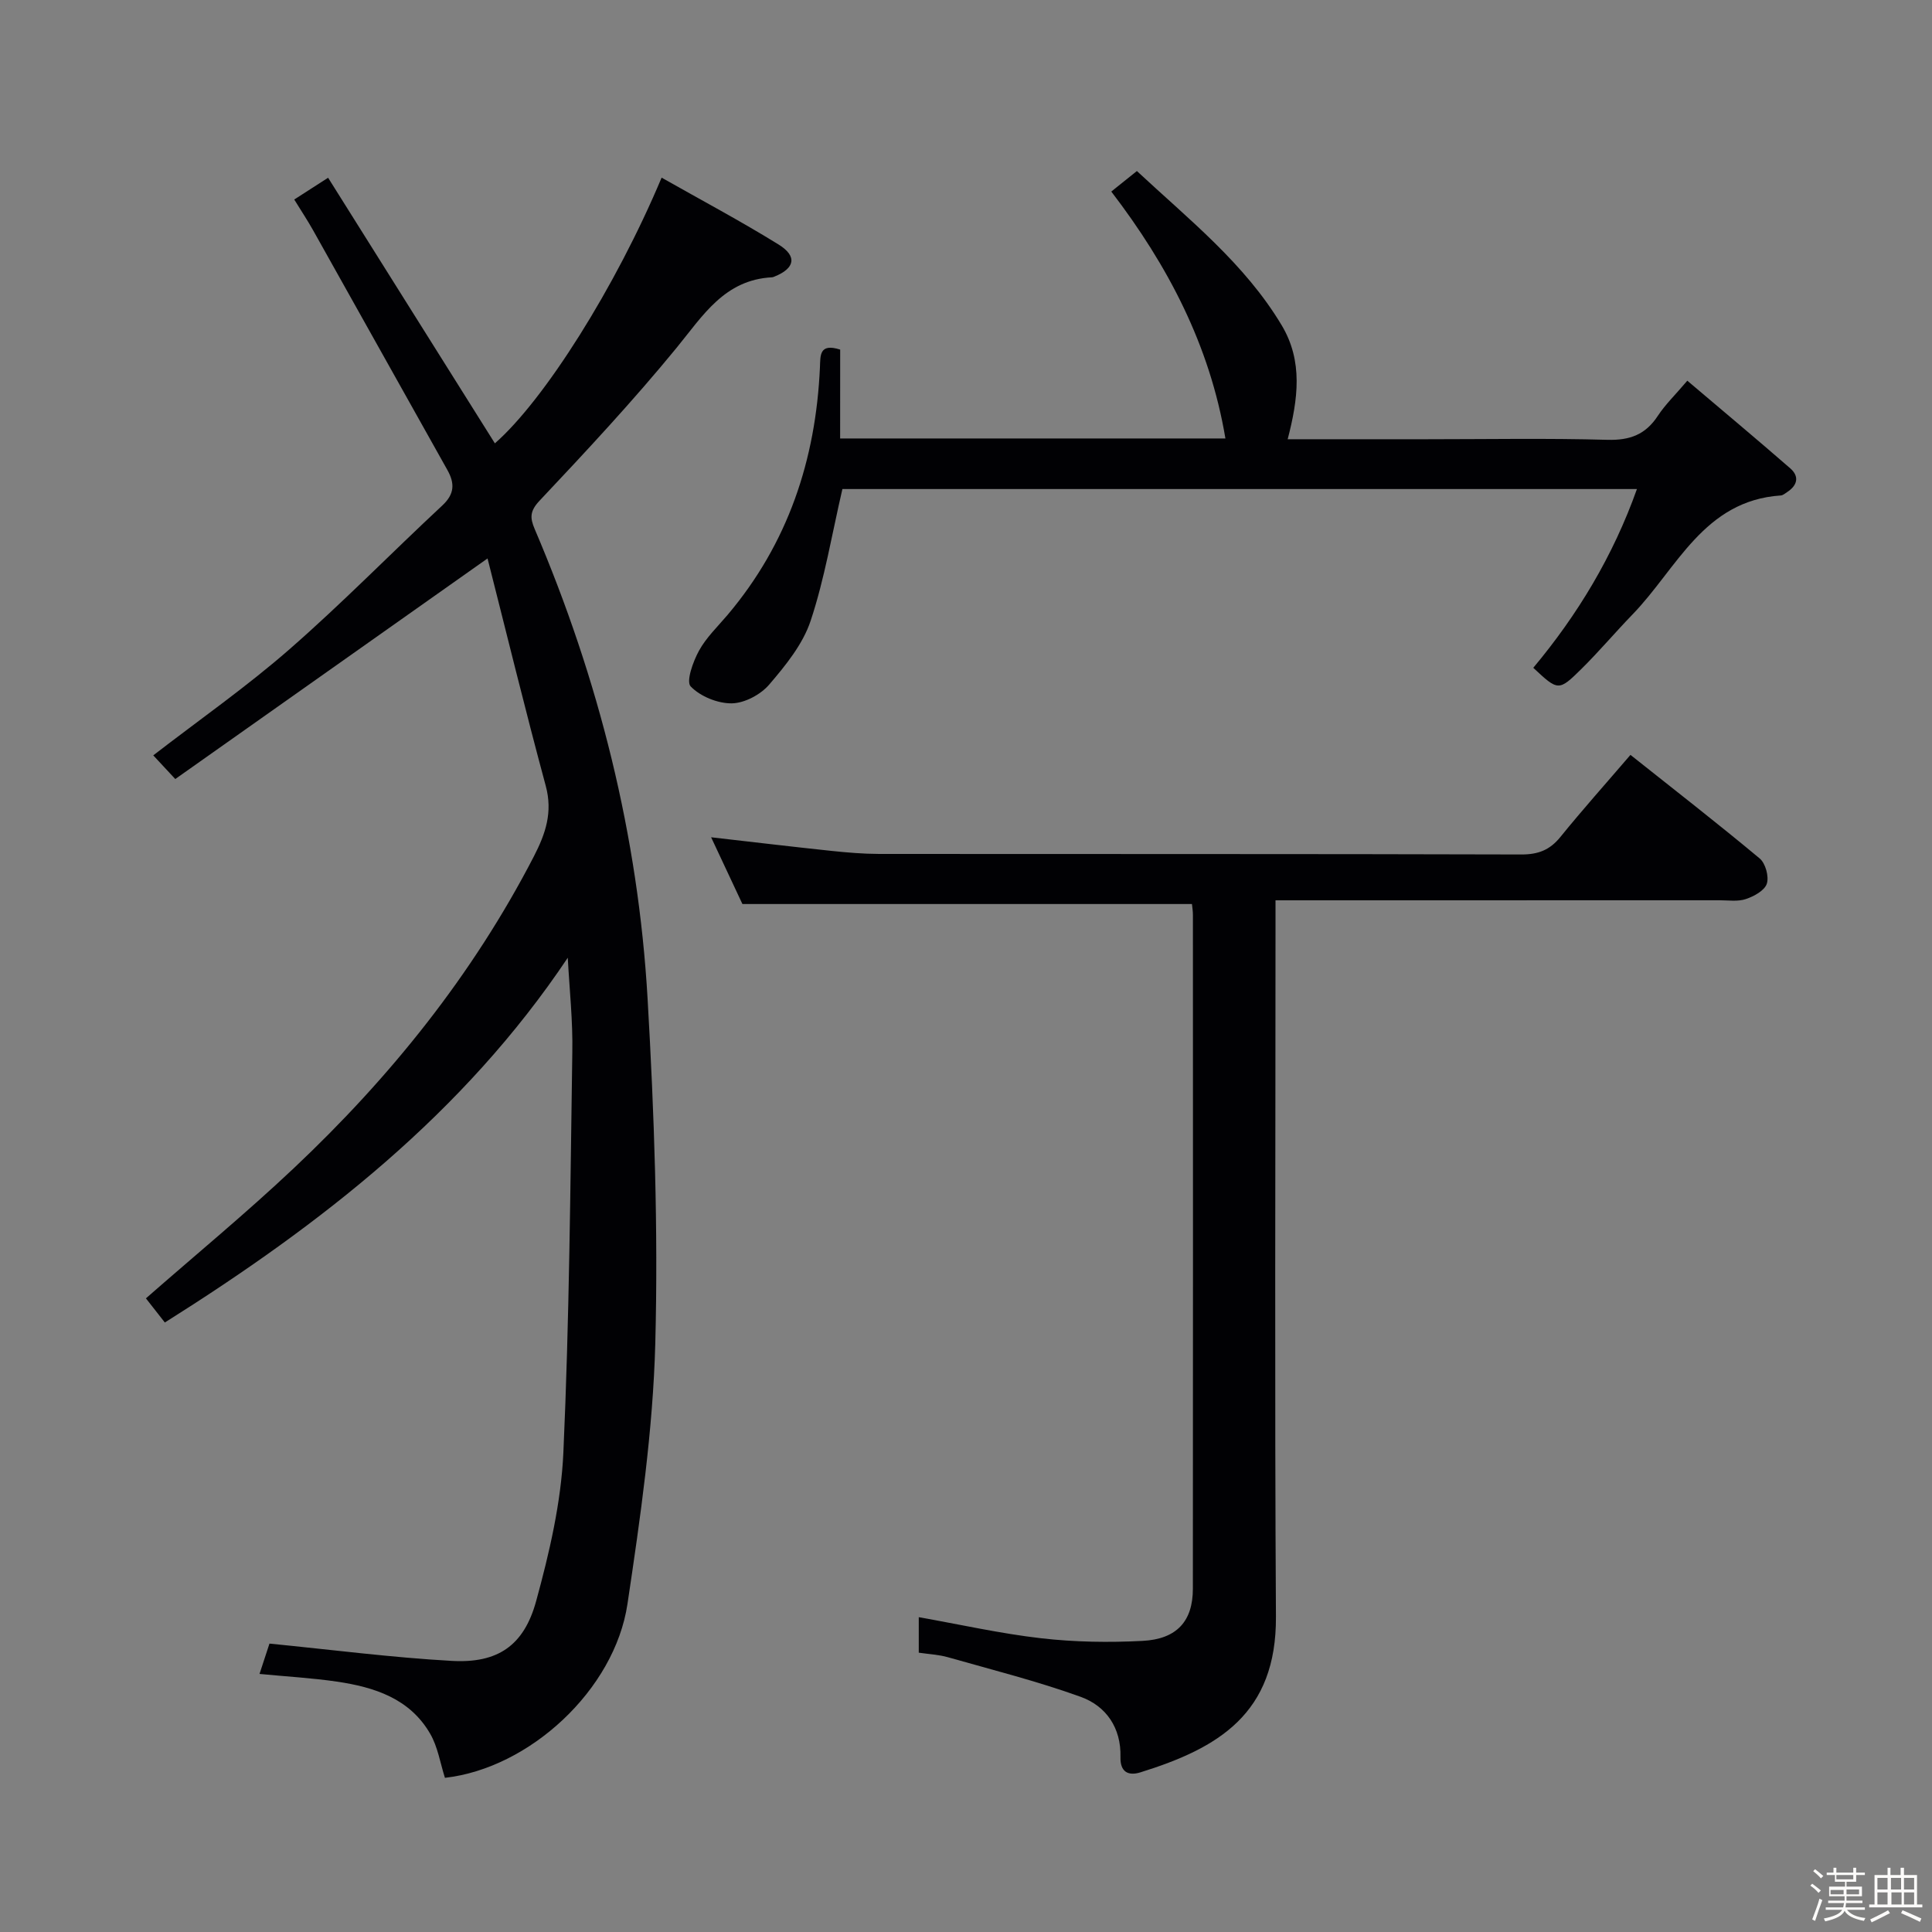 <svg enable-background="new 0 0 400 400" viewBox="0 0 400 400" xmlns="http://www.w3.org/2000/svg"><rect x="0" y="0" width="400" height="400" fill="#808080" stroke="none"/><path d="m374.8 390.4.4-.4c.7.5 1.3 1 1.8 1.4l-.5.5c-.5-.6-1.1-1.1-1.7-1.5zm1 7.3-.6-.3c.5-1.4 1.1-2.8 1.5-4.3.2.1.4.2.6.3-.5 1.3-1 2.8-1.5 4.3zm-.4-10.3.4-.4c.4.3 1 .8 1.7 1.4l-.5.5c-.4-.5-1-1-1.6-1.5zm2.5.3h1.7v-1h.6v1h3.5v-1h.6v1h1.8v.5h-1.8v1.4h-2v1h3.2v2h-3.2v.9h3.3v.5h-3.4c0 .3-.1.6-.1.9h4v.5h-3.7c.7.9 1.9 1.5 3.8 1.7-.1.2-.2.4-.3.6-2.1-.4-3.5-1.1-4-2.1-.4 1-1.8 1.7-4 2.2-.1-.2-.2-.4-.3-.6 2.1-.4 3.4-1 3.8-1.8h-3.4v-.5h3.6c.1-.3.1-.6.2-.9h-3.3v-.5h3.4c0-.3 0-.6 0-.9h-3.2v-2h3.3v-1h-2.1v-1.4h-1.7v-.5zm1.1 3.5v1h2.7c0-.3 0-.4 0-.4 0-.1 0-.2 0-.2 0-.1 0-.2 0-.3h-2.7zm1.2-3v.9h3.5v-.9zm4.7 3h-2.6v.6.4h2.6z" fill="#fcfbfa"/><path d="m393.6 386.7h.6v1.5h2.7v6.1h1.1v.6h-11v-.6h1.1v-6.1h2.7v-1.5h.6v1.5h2.1v-1.5zm-2.7 8.8.4.6c-1.2.6-2.5 1.3-3.8 1.9-.1-.2-.2-.4-.3-.6 1.2-.6 2.5-1.2 3.7-1.9zm-2.2-6.7v2.4h2.1v-2.4zm0 3v2.5h2.1v-2.5zm2.8-3v2.4h2.1v-2.4zm.1 3v2.5h2.1v-2.5h-2.2zm5.9 6.1c-1.4-.7-2.7-1.3-3.9-1.8l.3-.6c1.5.6 2.7 1.2 3.9 1.7zm-1.2-9.1h-2.1v2.4h2.1zm-2.1 3v2.5h2.1v-2.5z" fill="#fcfbfa"/><g fill="#010104"><path d="m117.55 198.29c-21.54 32.19-51.02 55.14-83.42 75.52-1.27-1.62-2.58-3.29-3.92-5 10.26-8.99 20.74-17.63 30.59-26.92 19.99-18.84 37.04-40.02 49.72-64.56 2.44-4.73 3.95-9.15 2.47-14.63-4.27-15.81-8.15-31.73-12.05-47.08-22 15.54-43.13 30.47-64.65 45.67-2.07-2.22-3.24-3.49-4.56-4.9 9.68-7.47 19.38-14.25 28.23-21.99 10.89-9.51 21.02-19.88 31.61-29.74 2.57-2.39 2.61-4.6 1.03-7.4-9.28-16.52-18.51-33.08-27.79-49.61-1.14-2.03-2.43-3.97-3.89-6.34 2.2-1.42 4.36-2.81 7.01-4.51 11.59 18.45 23.07 36.73 34.53 54.99 10.24-8.96 25.01-32.36 34.52-55.01 8.15 4.62 16.34 8.97 24.21 13.84 3.93 2.43 3.39 4.94-.84 6.64-.15.06-.31.14-.48.15-9.89.5-14.34 7.95-19.84 14.66-8.95 10.92-18.6 21.28-28.29 31.56-2.06 2.18-2.03 3.57-1.04 5.9 13.29 31.11 21.44 63.55 23.38 97.3 1.37 23.74 2.21 47.58 1.59 71.33-.48 18.02-3.09 36.05-5.76 53.93-2.67 17.81-20.3 34.02-37.79 35.99-.97-3.02-1.47-6.39-3.06-9.13-4.22-7.3-11.56-9.65-19.32-10.79-5.08-.75-10.23-1.03-16.01-1.59.85-2.58 1.68-5.11 2.06-6.28 13.07 1.29 25.38 2.89 37.74 3.58 9.47.53 14.93-3.1 17.47-12.37 2.75-10.03 5.17-20.42 5.64-30.75 1.24-27.58 1.44-55.2 1.85-82.81.13-6.54-.59-13.1-.94-19.65z"/><path d="m246.78 187.17c-30.86 0-61.58 0-93.07 0-1.86-3.97-4.1-8.74-6.48-13.82 8.57.98 16.7 1.95 24.84 2.81 3.3.35 6.63.63 9.95.64 44.32.04 88.63-.02 132.95.11 3.5.01 5.9-.92 8.09-3.62 4.59-5.67 9.46-11.11 14.51-17 9.16 7.28 18.08 14.21 26.76 21.45 1.2 1 1.95 3.75 1.47 5.22-.46 1.42-2.66 2.62-4.34 3.18-1.66.56-3.62.25-5.45.25-28.49.01-56.98.01-85.47.01-1.96 0-3.92 0-6.46 0v6.38c0 47.31-.19 94.63.09 141.94.12 20.1-11.93 27.21-28.07 32.23-2.46.76-4.2-.03-4.12-3.17.16-6.03-2.95-10.57-8.27-12.48-8.98-3.24-18.29-5.58-27.5-8.2-1.88-.53-3.88-.62-5.99-.93 0-2.55 0-4.83 0-7.35 8.54 1.51 16.91 3.4 25.38 4.37 6.91.79 13.97.9 20.92.54 7.14-.36 10.45-4.09 10.45-10.79.04-46.48.02-92.96.01-139.44.01-.82-.13-1.64-.2-2.33z"/><path d="m173.94 90.78h79.77c-3.24-19.31-11.93-35.84-23.63-51.12 1.78-1.43 3.31-2.65 5.3-4.25 10.79 10.06 22.31 19.13 29.97 31.92 4.47 7.46 3.4 15.31 1.25 23.61h28.7c12.5 0 25-.23 37.49.12 4.67.13 7.91-1.09 10.45-4.97 1.53-2.33 3.59-4.31 6.1-7.27 7.26 6.16 14.35 12.08 21.32 18.15 1.93 1.69 1.47 3.53-.65 4.91-.42.27-.86.67-1.31.7-15.96 1.06-21.5 15.13-30.69 24.62-3.59 3.71-6.92 7.66-10.59 11.29-4.73 4.67-4.83 4.57-9.97-.23 9.19-11 16.52-23.13 21.46-37.01-55.37 0-110.28 0-164.5 0-2.18 9.38-3.68 18.57-6.58 27.29-1.61 4.84-5.17 9.22-8.57 13.19-1.78 2.08-5.1 3.85-7.75 3.89-2.91.04-6.52-1.43-8.51-3.5-.99-1.02.48-5.14 1.71-7.38 1.49-2.73 3.86-4.99 5.9-7.4 12.53-14.81 18.3-32.14 19.15-51.31.11-2.4-.18-5.04 4.19-3.65-.01 5.86-.01 11.95-.01 18.4z"/></g></svg>